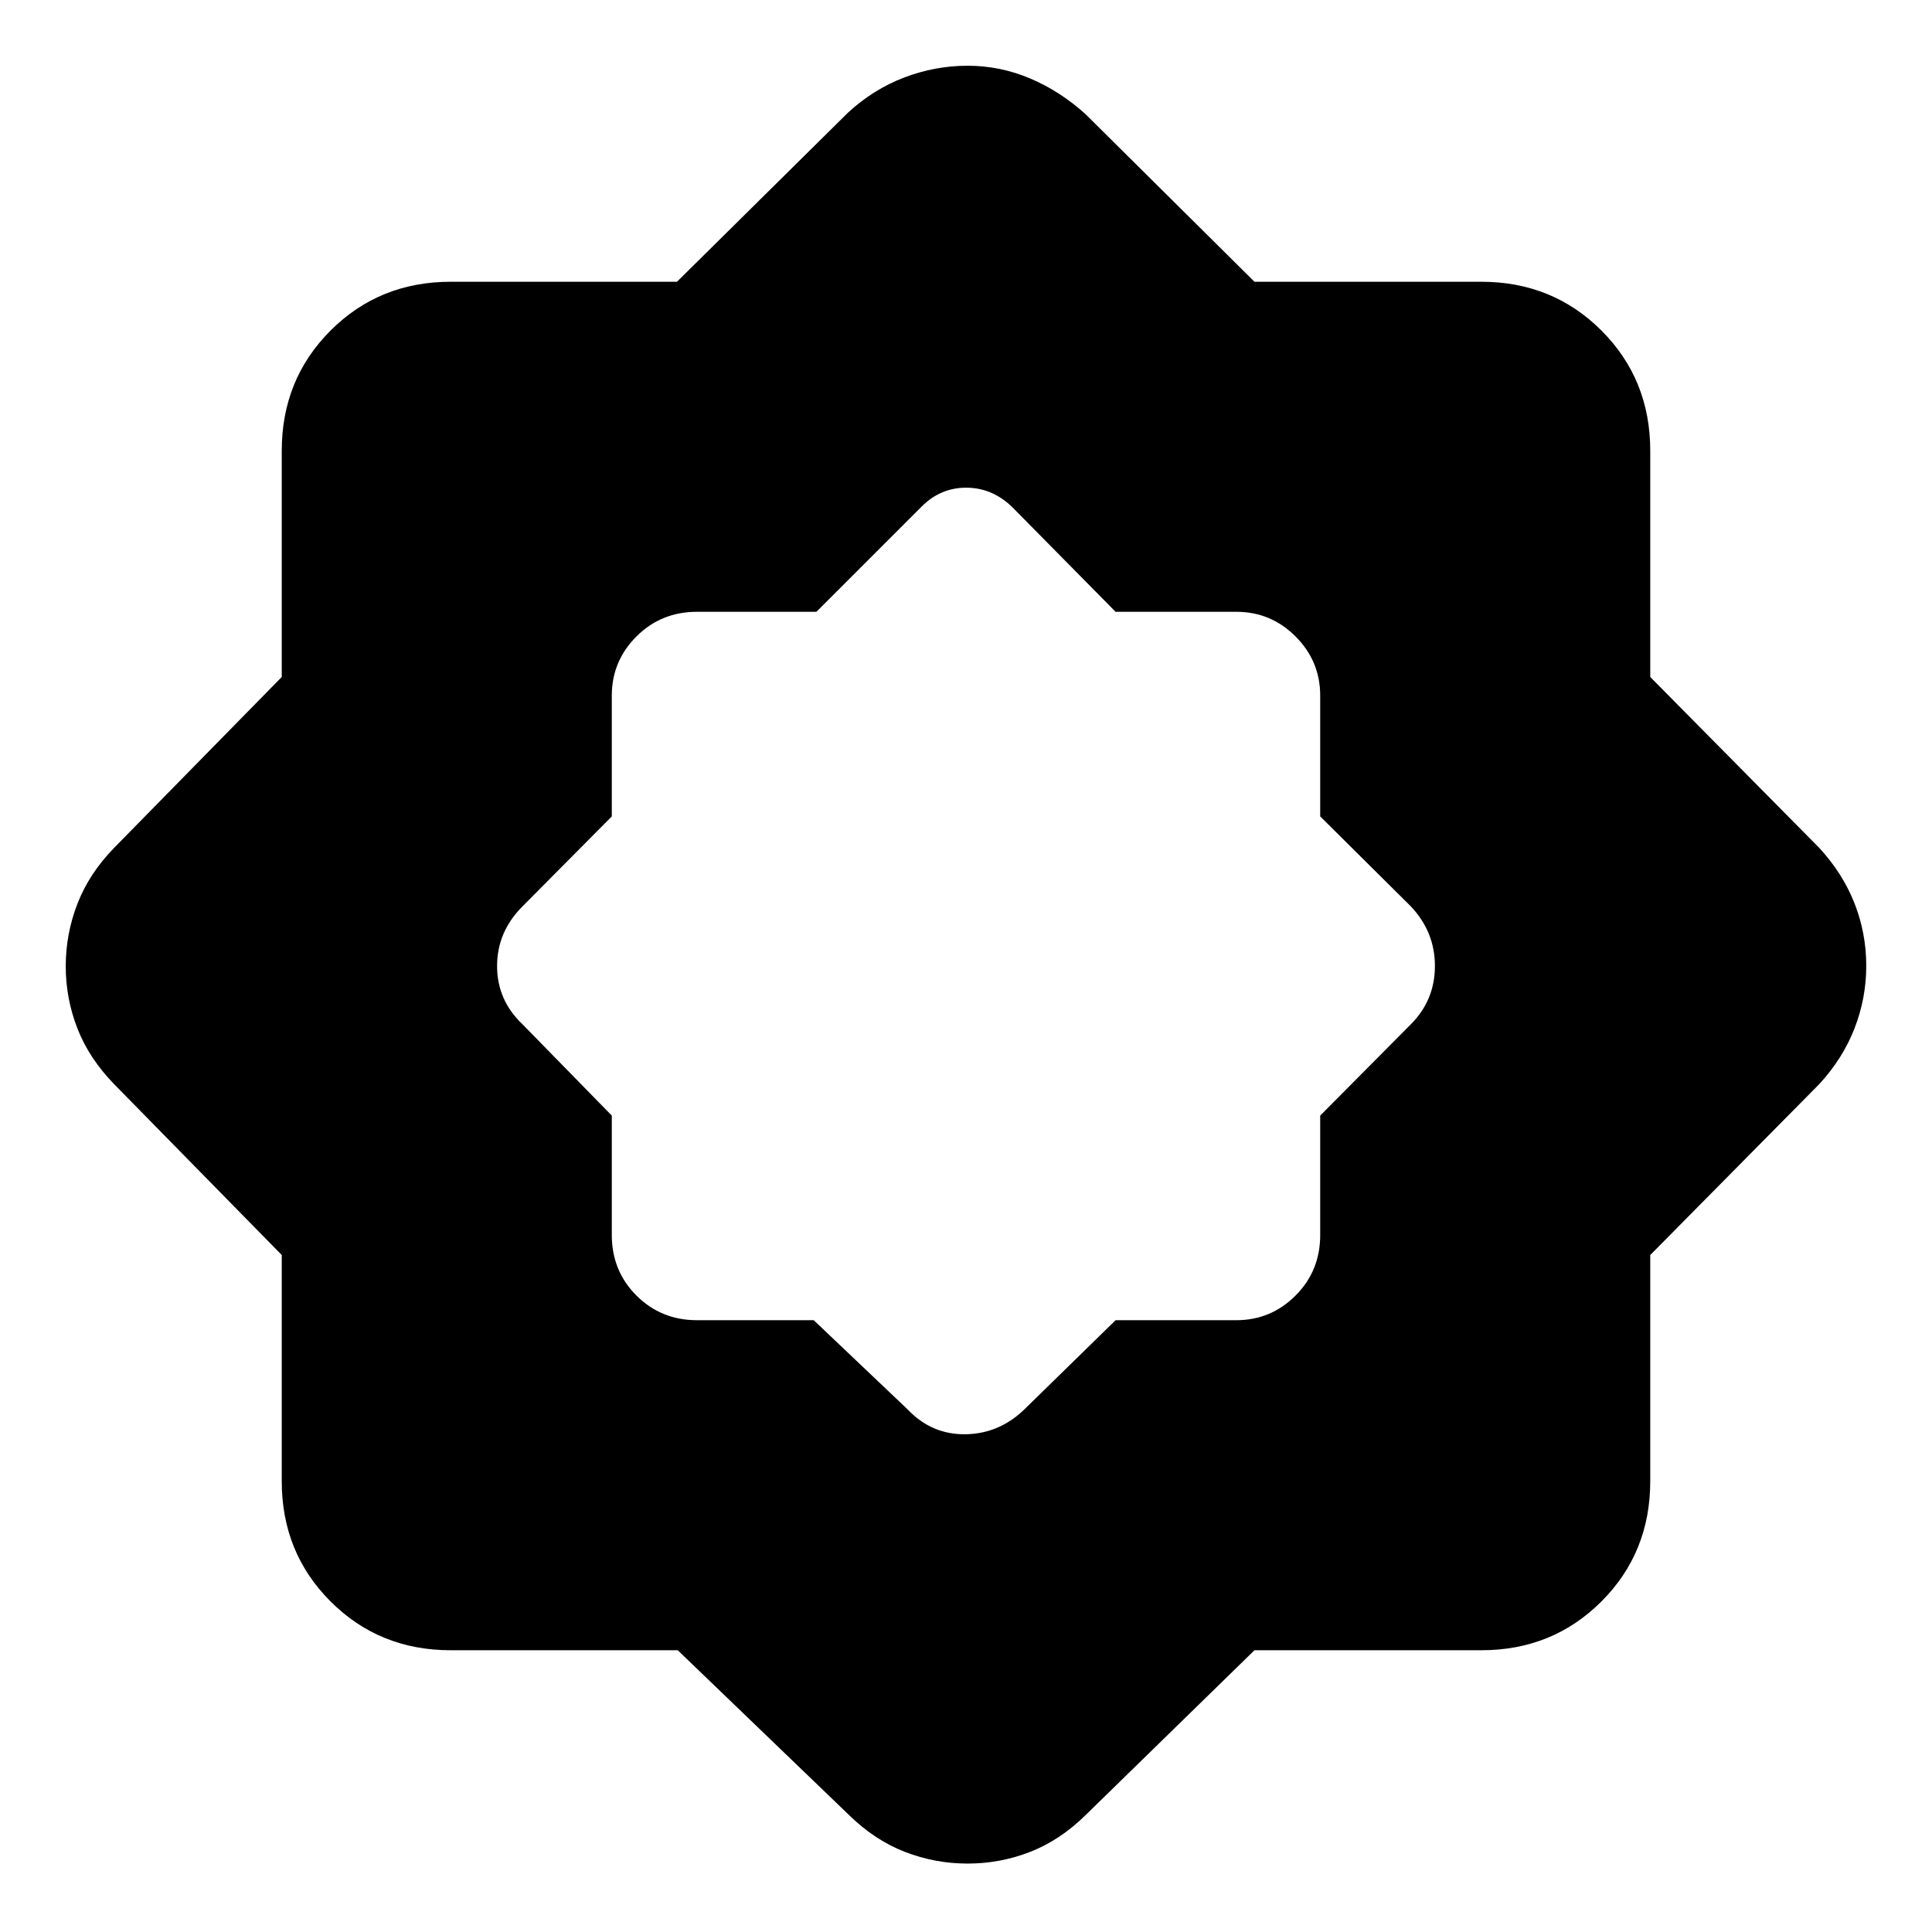 <svg xmlns="http://www.w3.org/2000/svg" height="40" viewBox="0 -960 960 960" width="40"><path d="M336.776-140H224q-35.5 0-59.75-24.25T140-224v-112.391l-83.333-84.943Q44.333-434 38.5-448.876q-5.833-14.876-5.833-31Q32.667-496 38.5-511t18.167-27.666L140-623.609V-736q0-35.5 24.25-59.75T224-820h112.391l84.943-84q12.666-11.667 28-17.5 15.333-5.833 31.464-5.833t31.014 6.297q14.883 6.297 27.521 17.703l84 83.333H736q35.5 0 59.75 24.25T820-736v112.391l84 84.943q11.667 12.666 17.5 27.542 5.833 14.876 5.833 31 0 16.124-5.833 31.124T904-421.334l-84 84.943V-224q0 35.5-24.25 59.75T736-140H623.333l-84 82q-12.638 12.42-27.521 18.21Q496.929-34 480.798-34t-31.107-5.79Q434.716-45.58 422-58l-85.224-82Zm67.557-163.999L451-259.665q12 12.666 29 12.333 17-.334 29.666-13l44.668-43.667h60q17.167 0 29.417-12.25t12.25-30.083v-59.334l45-45.334q12-12 12-29t-12-29.666l-45-44.668v-60q0-17.167-12.25-29.417t-29.417-12.25h-60l-51.667-52.333q-9.879-9.334-22.606-9.334-12.728 0-22.061 9.334l-52.334 52.333h-59.334q-17.833 0-30.083 12.25t-12.25 29.417v60l-44.334 44.668Q246.999-497 246.999-480t12.666 29l44.334 45.334v59.334q0 17.833 12.25 30.083t30.083 12.25h58.001Z"/></svg>